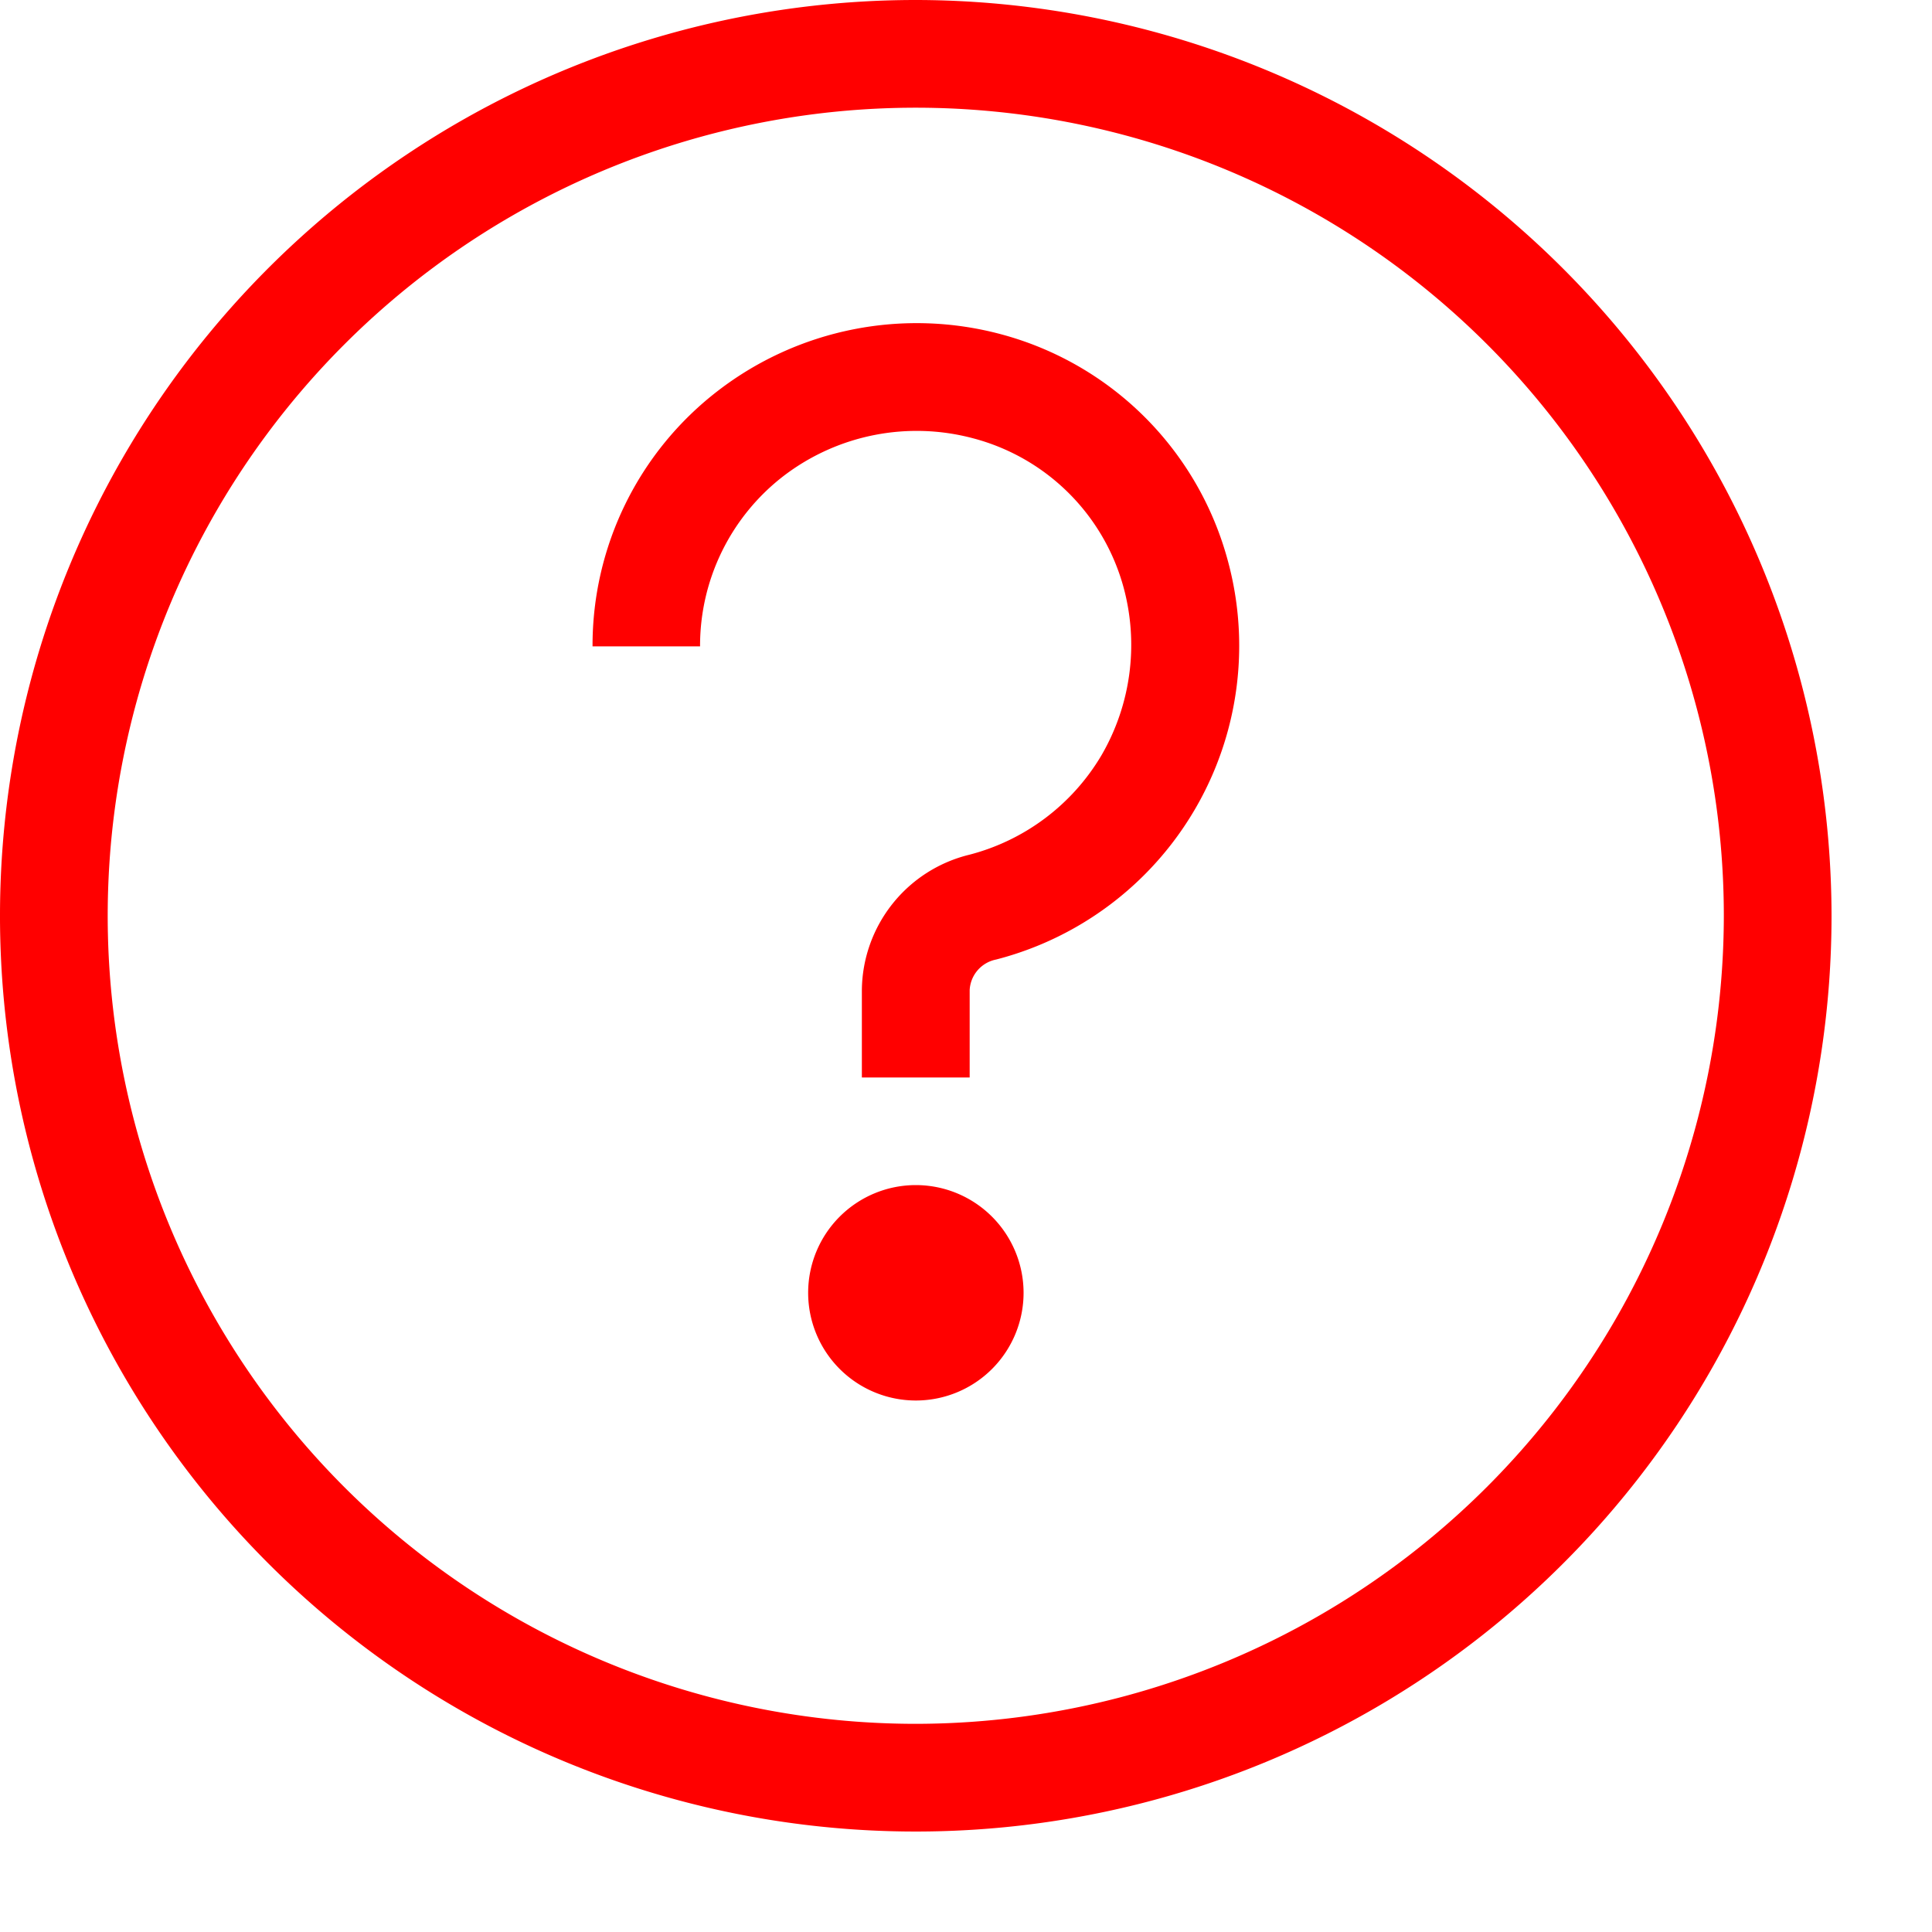<svg
                xmlns="http://www.w3.org/2000/svg"
             fill="#ff0000"
                version="1.1"
                x="0"
                y="0"
                viewBox="0 0 200 200"
                enable-background="new 0 0 200 200"
                xml:space="preserve"
                
              >
                <path
                  d="M100,127.88A11.15,11.15,0,1,0,111.16,139,11.16,11.16,0,0,0,100,127.88Zm8.82-88.08a33.19,33.19,0,0,1,23.5,23.5,33.54,33.54,0,0,1-24,41.23,3.4,3.4,0,0,0-2.74,3.15v9.06H94.42v-9.06a14.57,14.57,0,0,1,11.13-14,22.43,22.43,0,0,0,13.66-10.27,22.73,22.73,0,0,0,2.31-17.37A21.92,21.92,0,0,0,106,50.59a22.67,22.67,0,0,0-19.68,3.88,22.18,22.18,0,0,0-8.65,17.64H66.54a33.25,33.25,0,0,1,13-26.47A33.72,33.72,0,0,1,108.82,39.8ZM100,5.2A94.8,94.8,0,1,0,194.8,100,94.91,94.91,0,0,0,100,5.2m0,178.45A83.65,83.65,0,1,1,183.65,100,83.73,83.73,0,0,1,100,183.65"
                  transform="translate(-5.2 -5.2)"
                ></path>
              </svg>



